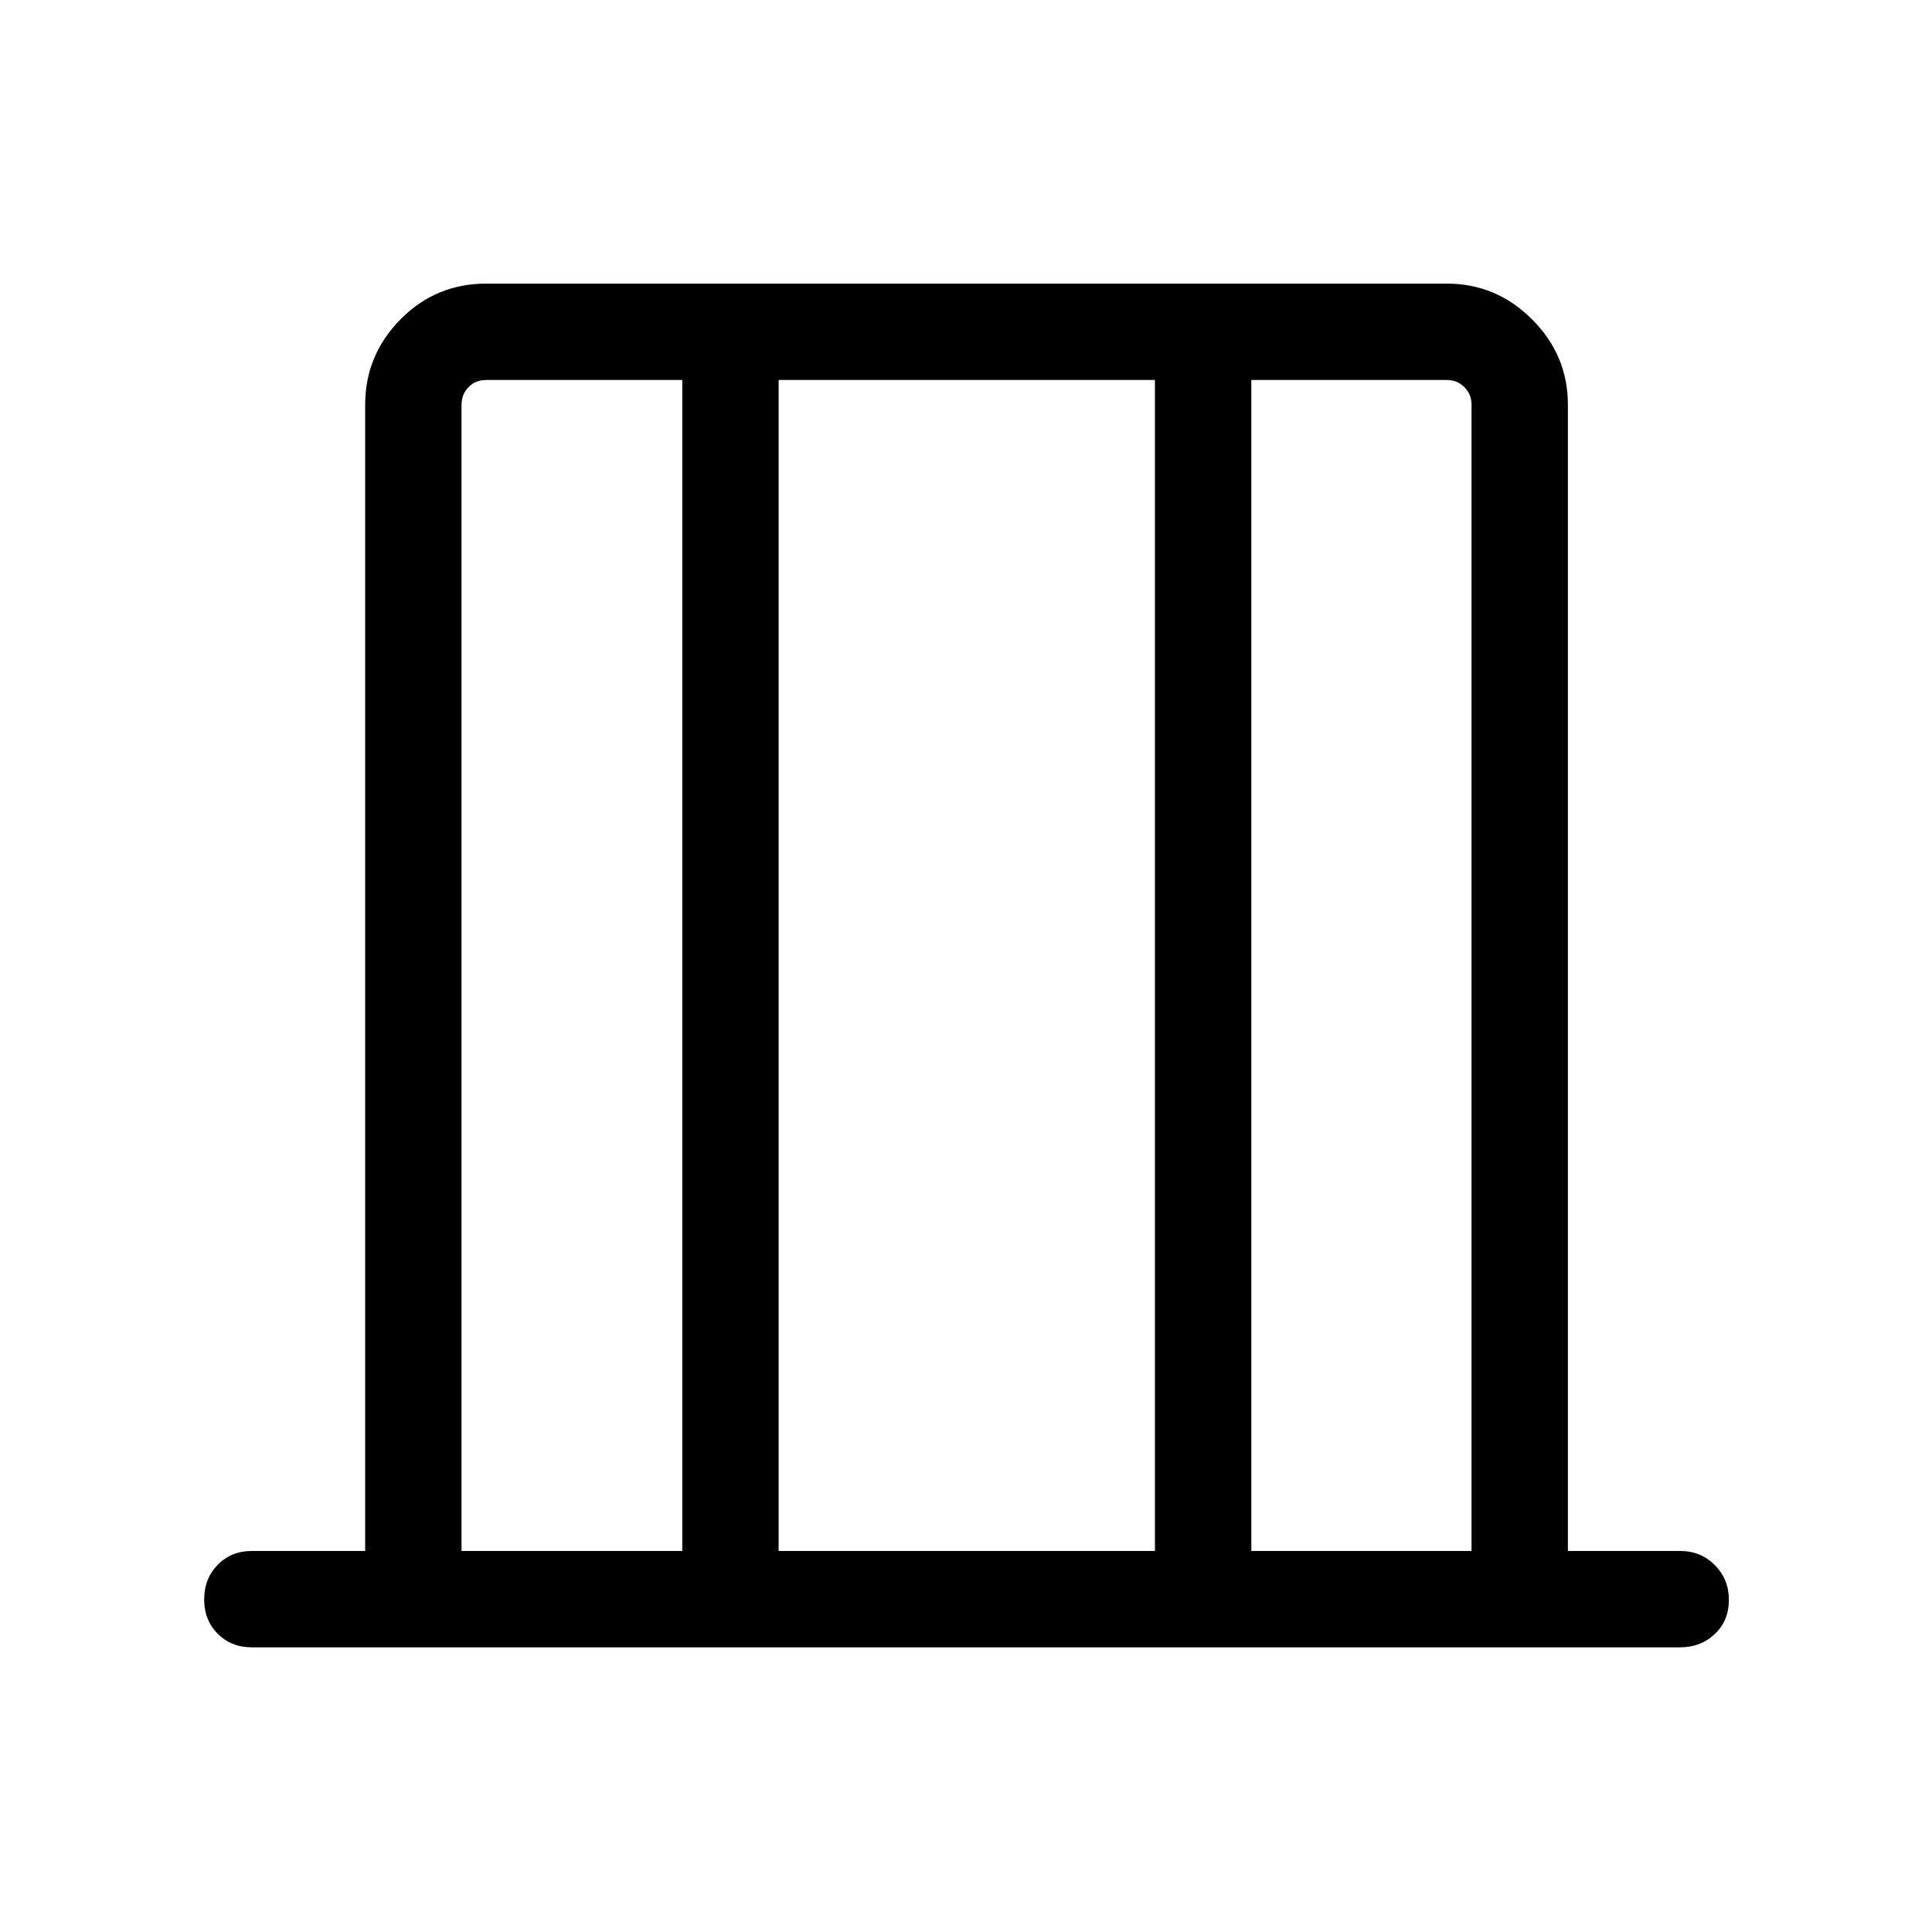 <svg xmlns="http://www.w3.org/2000/svg" height="40" viewBox="0 -960 960 960" width="40"><path d="M125.13-141.45q-10.23 0-16.96-6.76-6.72-6.77-6.72-17.05 0-10.29 6.72-17.18 6.73-6.89 16.96-6.89h56.32v-569.55q0-24.63 17.53-42.41 17.54-17.79 42.66-17.79h477.24q24.63 0 42.41 17.79 17.79 17.78 17.79 42.41v569.55h55.79q10.23 0 17.22 7.02 6.99 7.03 6.99 17.32 0 10.28-6.99 16.91-6.99 6.63-17.22 6.63H125.13Zm104.2-47.88h109.68v-581.86h-97.37q-5.38 0-8.84 3.56-3.47 3.55-3.47 8.75v569.55Zm157.57 0h186.98v-581.86H386.9v581.86Zm234.87 0h109.42v-569.55q0-5.2-3.56-8.75-3.55-3.56-8.75-3.56h-97.11v581.86Zm-392.44 0V-771.19v581.86Zm501.86 0v-581.86V-189.33Z"/></svg>